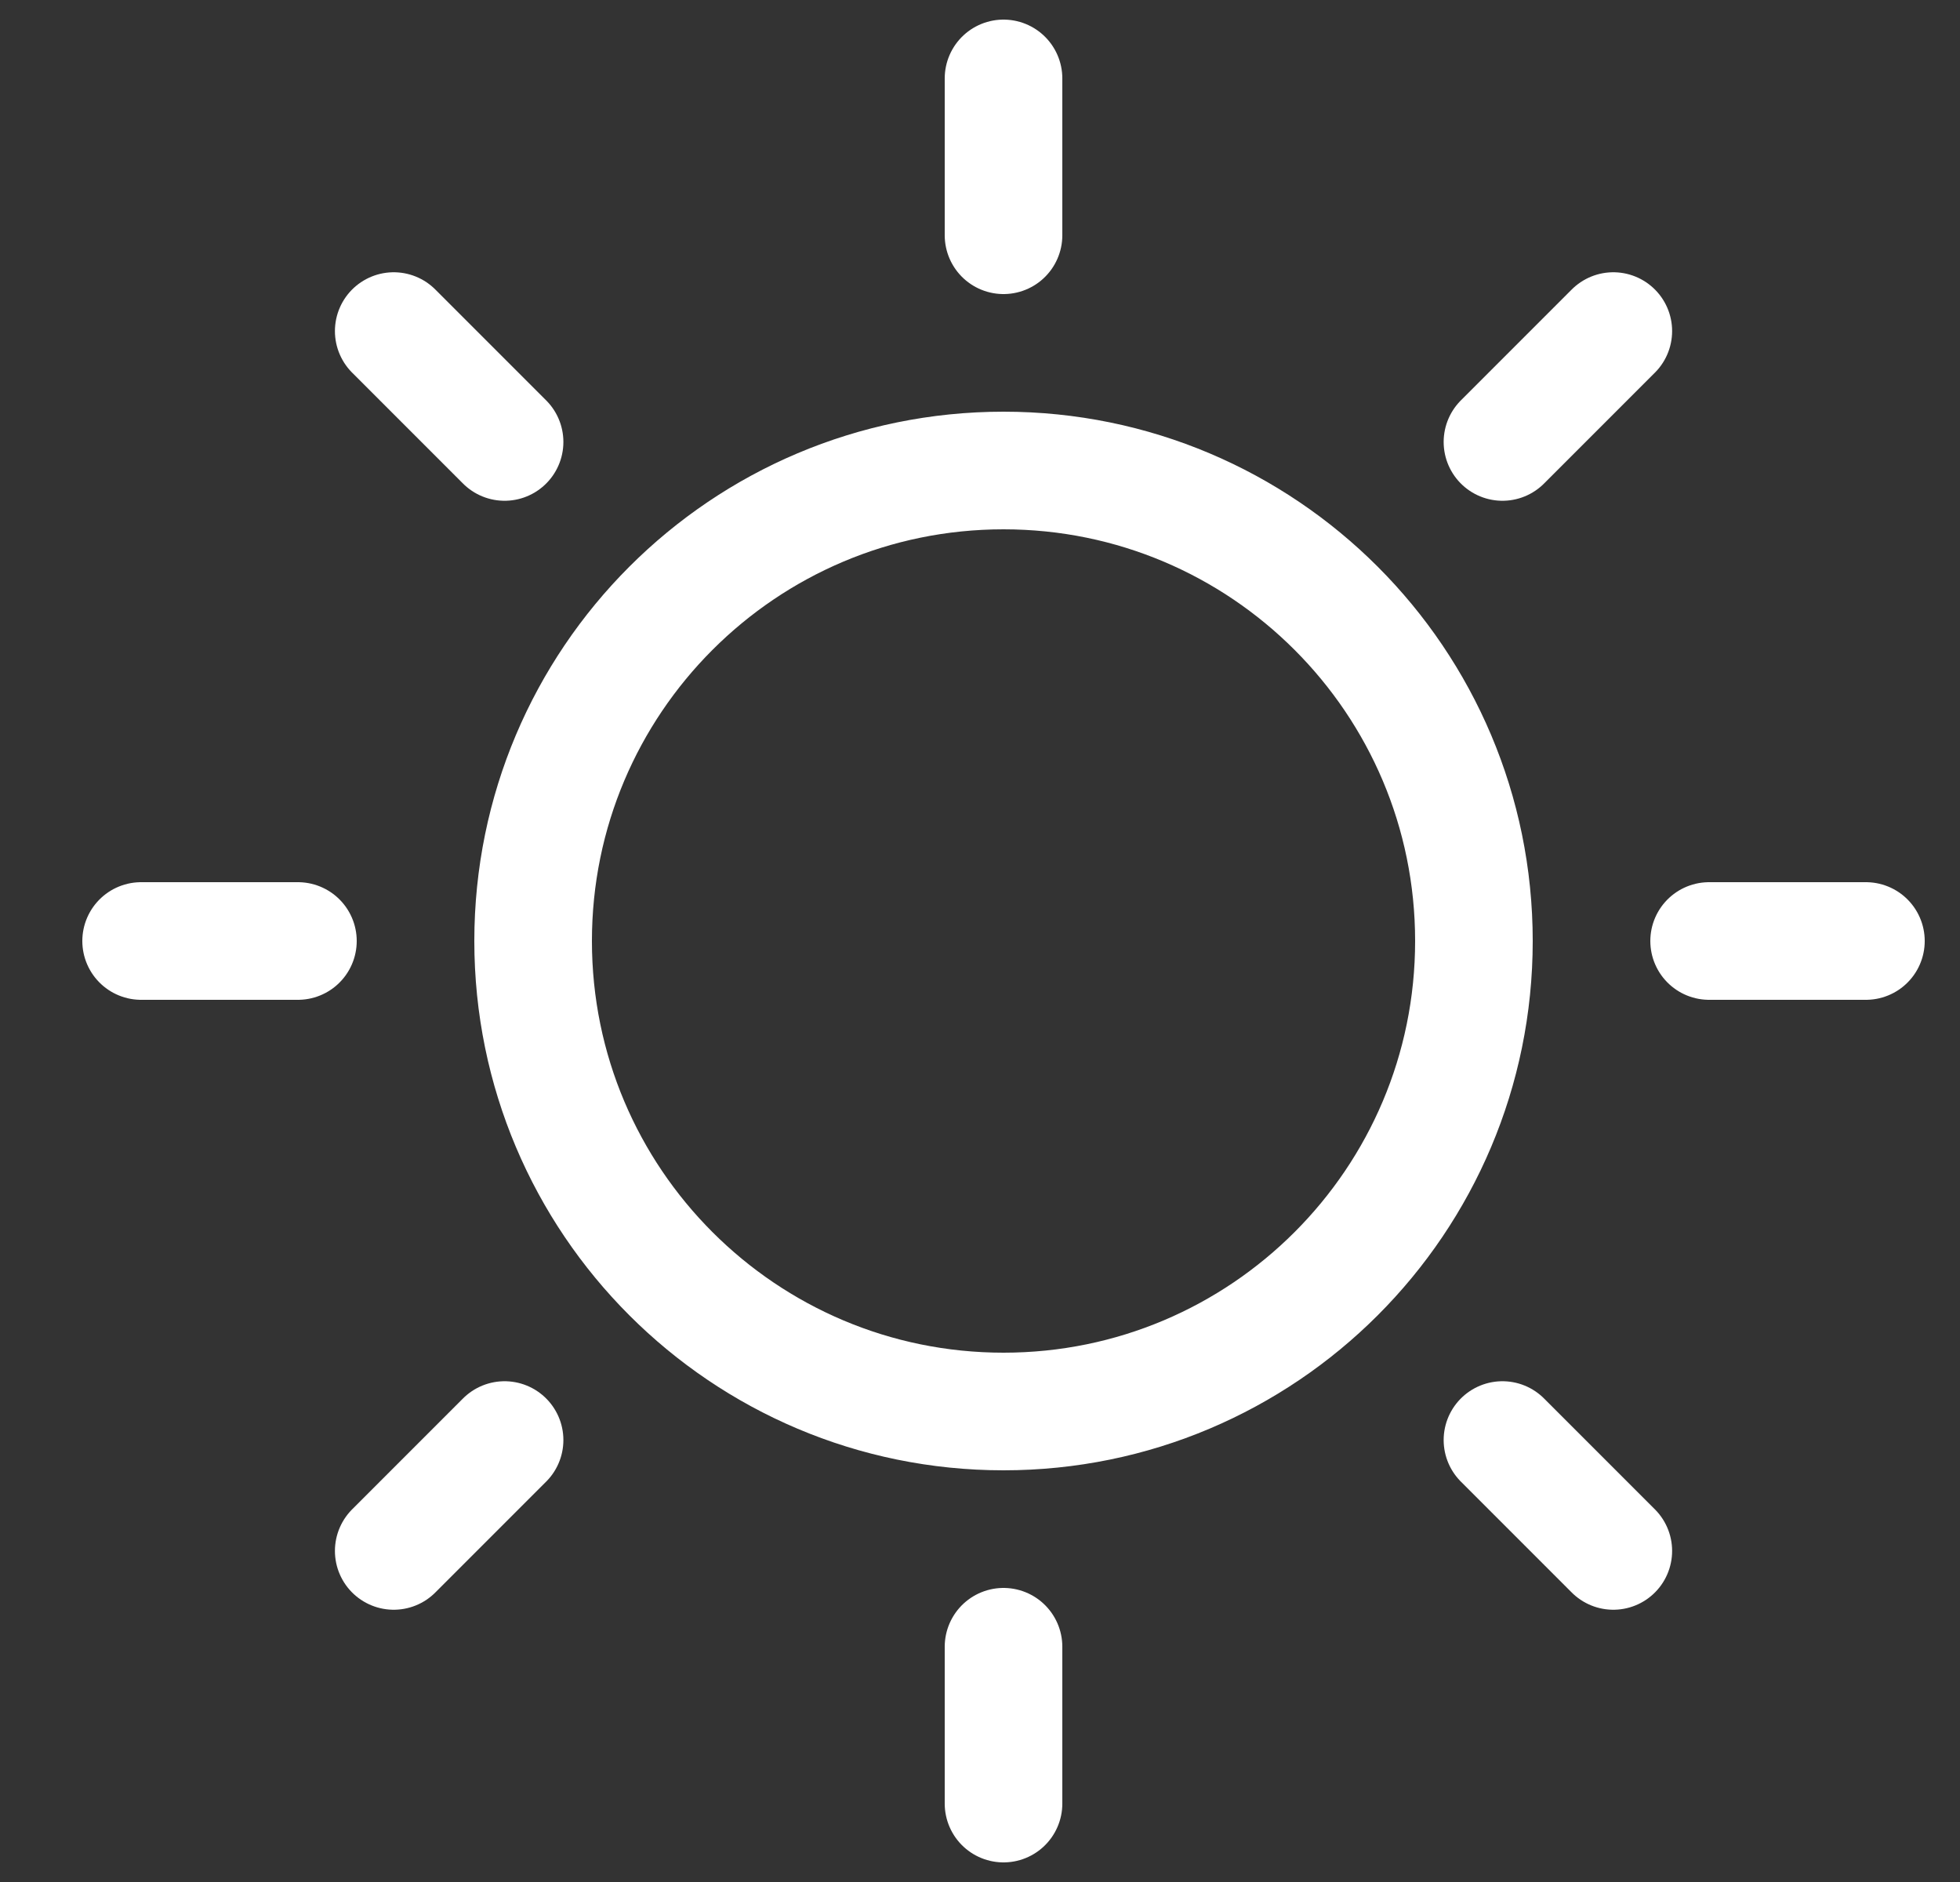 <svg width="25" height="24" viewBox="0 0 25 24" fill="none" xmlns="http://www.w3.org/2000/svg">
<rect x="0" y="0" width="25" height="24" fill="#333333" stroke="none"/>
<g clip-path="url(#clip0_67_1239)">
<path d="M12.8 1V3M12.8 21V23M23.8 12H21.8M3.8 12H1.8M20.578 4.222L19.164 5.636M6.436 18.364L5.022 19.778M20.578 19.778L19.164 18.364M6.436 5.636L5.022 4.222M18.8 12C18.8 15.314 16.114 18 12.8 18C9.486 18 6.8 15.314 6.8 12C6.8 8.686 9.486 6 12.8 6C16.114 6 18.8 8.686 18.8 12Z" stroke="white" stroke-width="1.5" stroke-linecap="round"/>
</g>
<defs>
<clipPath id="clip0_67_1239">
<rect width="24" height="24" fill="white" transform="translate(0.8)"/>
</clipPath>
</defs>
</svg>
